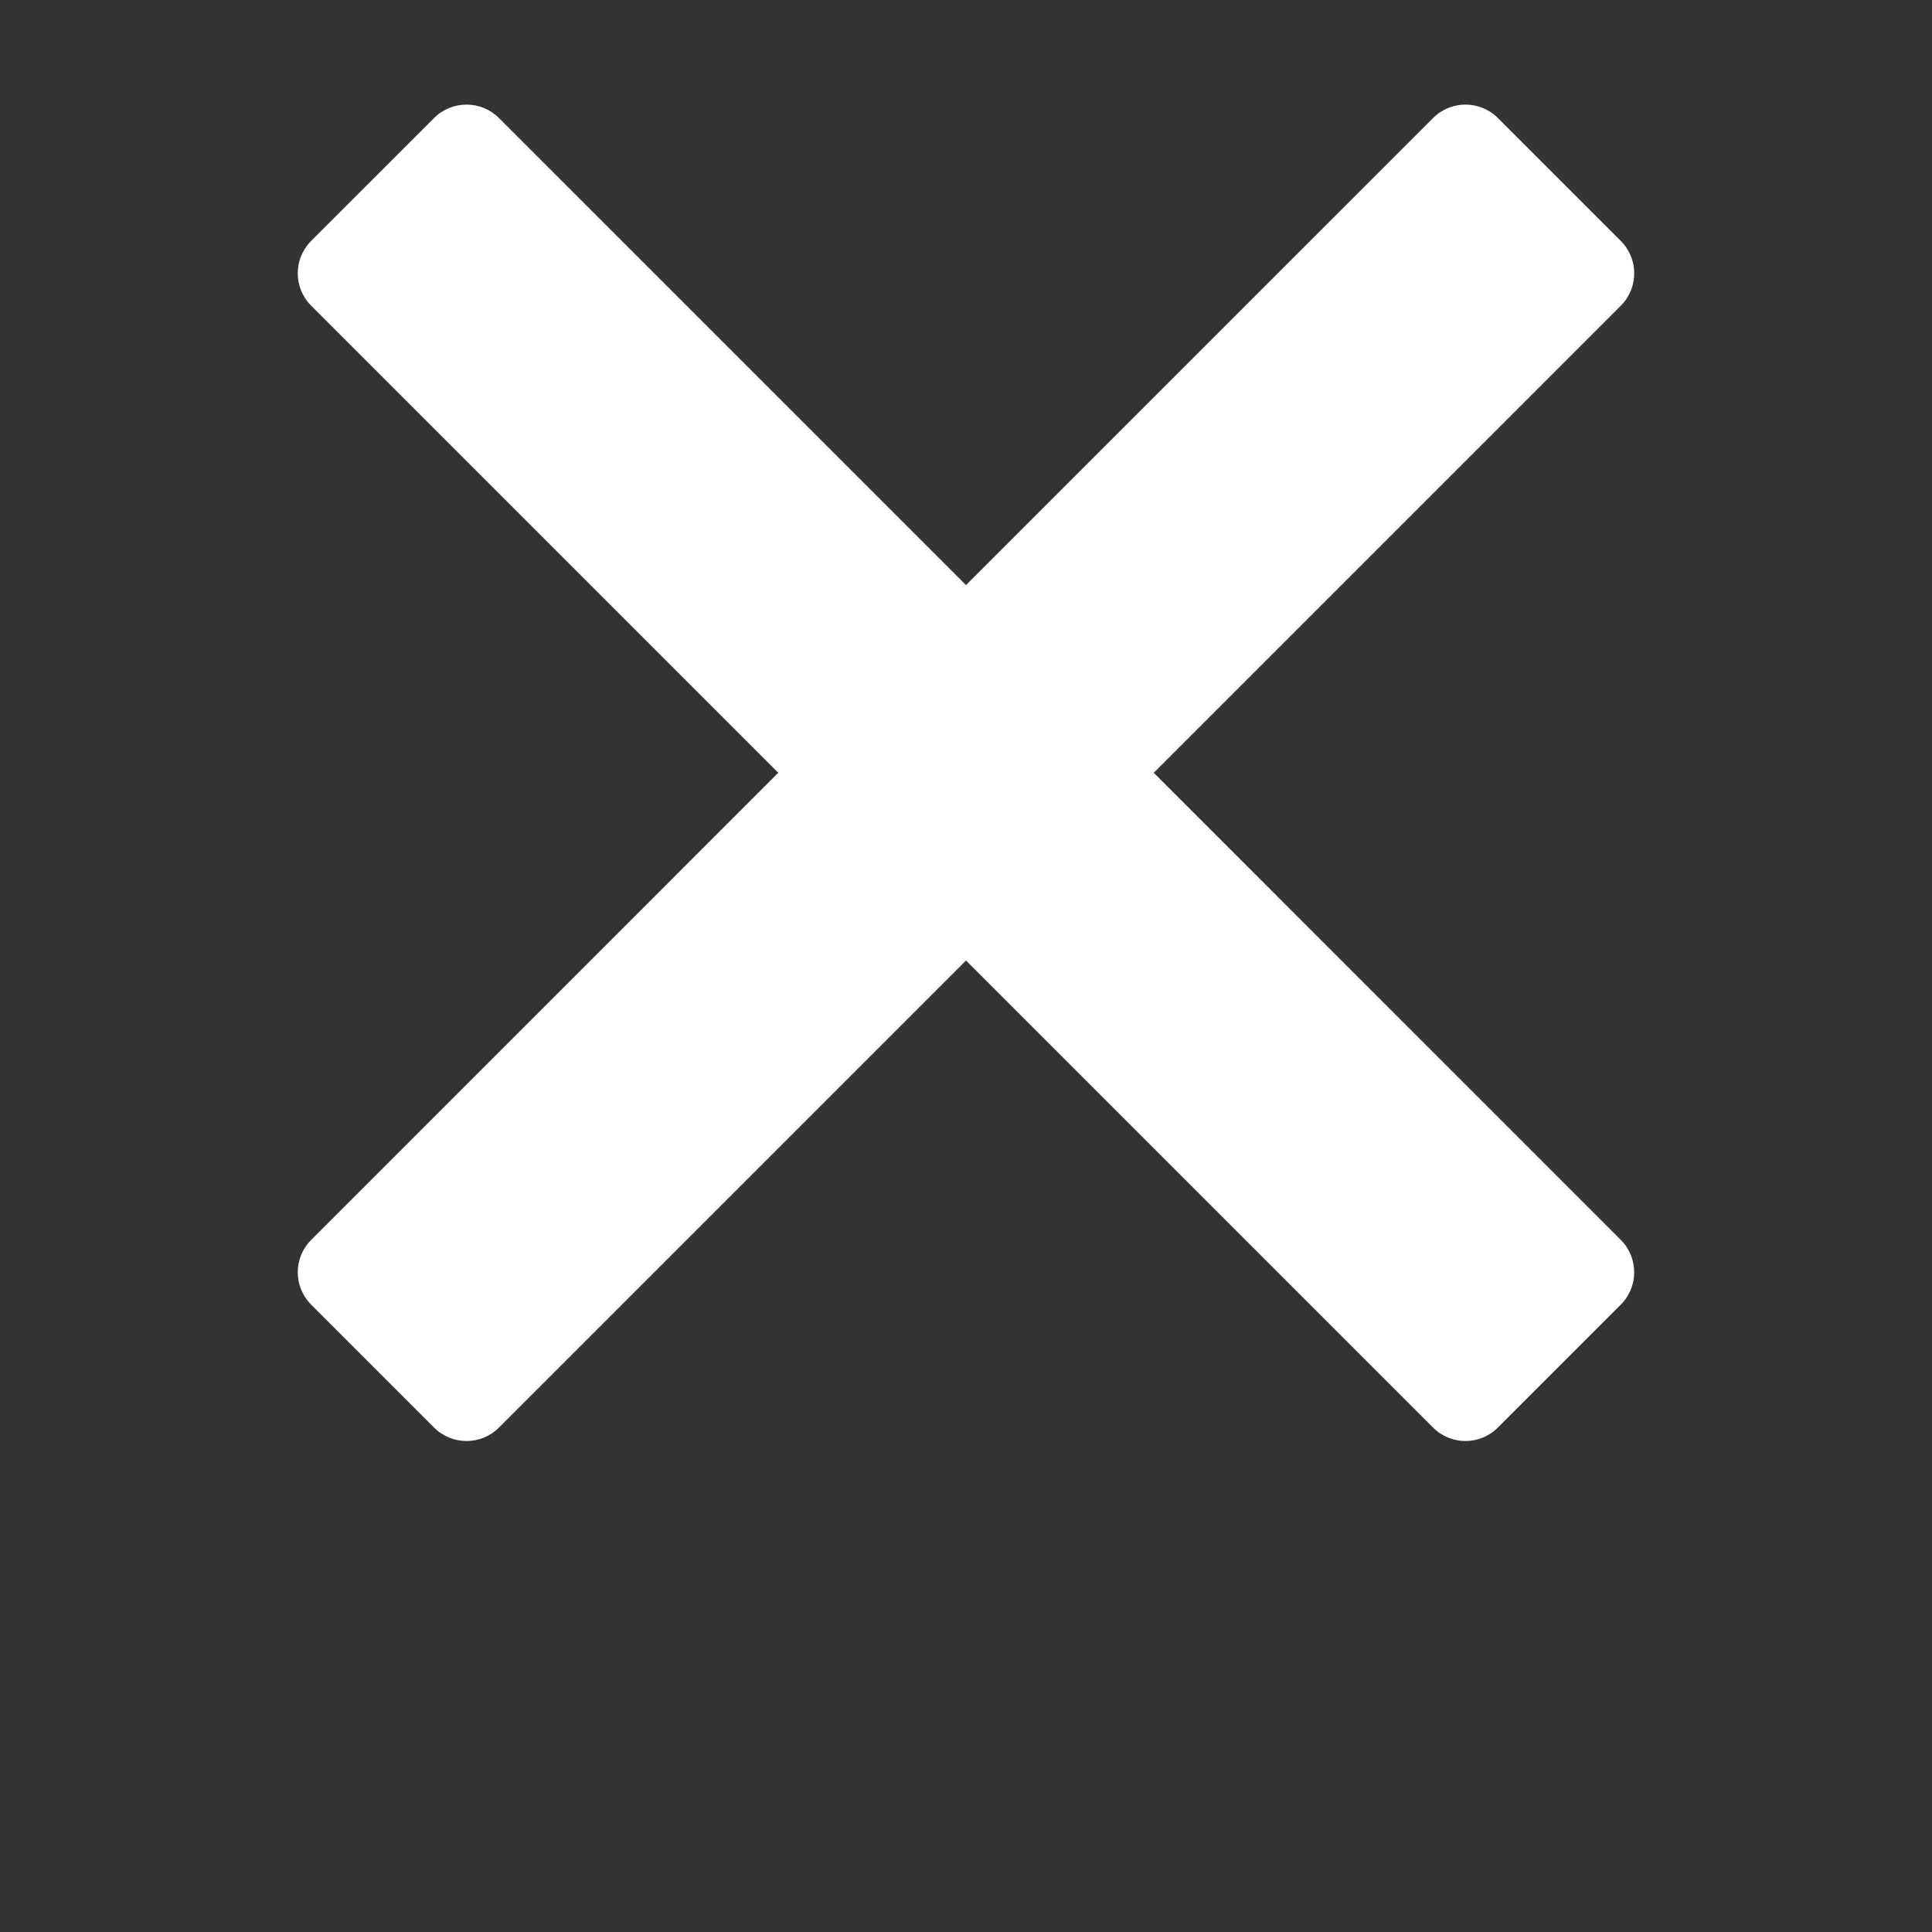 <?xml version="1.0" encoding="utf-8"?>
<!-- Generator: Adobe Illustrator 16.0.0, SVG Export Plug-In . SVG Version: 6.00 Build 0)  -->
<!DOCTYPE svg PUBLIC "-//W3C//DTD SVG 1.1//EN" "http://www.w3.org/Graphics/SVG/1.1/DTD/svg11.dtd">
<svg version="1.1" id="Layer_1" xmlns="http://www.w3.org/2000/svg" xmlns:xlink="http://www.w3.org/1999/xlink" x="0px" y="0px"
	 width="182px" height="182px" viewBox="0 0 182 182" enable-background="new 0 0 182 182" xml:space="preserve">
<rect x="0" y="0" width="182" height="182" fill="#333333" stroke="none"/>
<path fill="#ffffff" d="M108.685,72.798L152.682,28.8c1.688-1.688,1.688-4.422,0-6.108l-11.574-11.575
	c-1.687-1.686-4.421-1.686-6.108,0L91,55.115L47.001,11.117c-1.686-1.686-4.422-1.686-6.109,0L29.316,22.692
	c-1.688,1.686-1.688,4.42,0,6.108l43.999,43.999l-43.998,44c-1.689,1.688-1.689,4.422,0,6.107l11.574,11.576
	c1.688,1.688,4.423,1.688,6.109,0L91,90.484l43.998,43.998c1.688,1.688,4.422,1.688,6.107,0l11.575-11.576
	c1.688-1.686,1.688-4.42,0-6.107L108.685,72.798z"/>
</svg>
